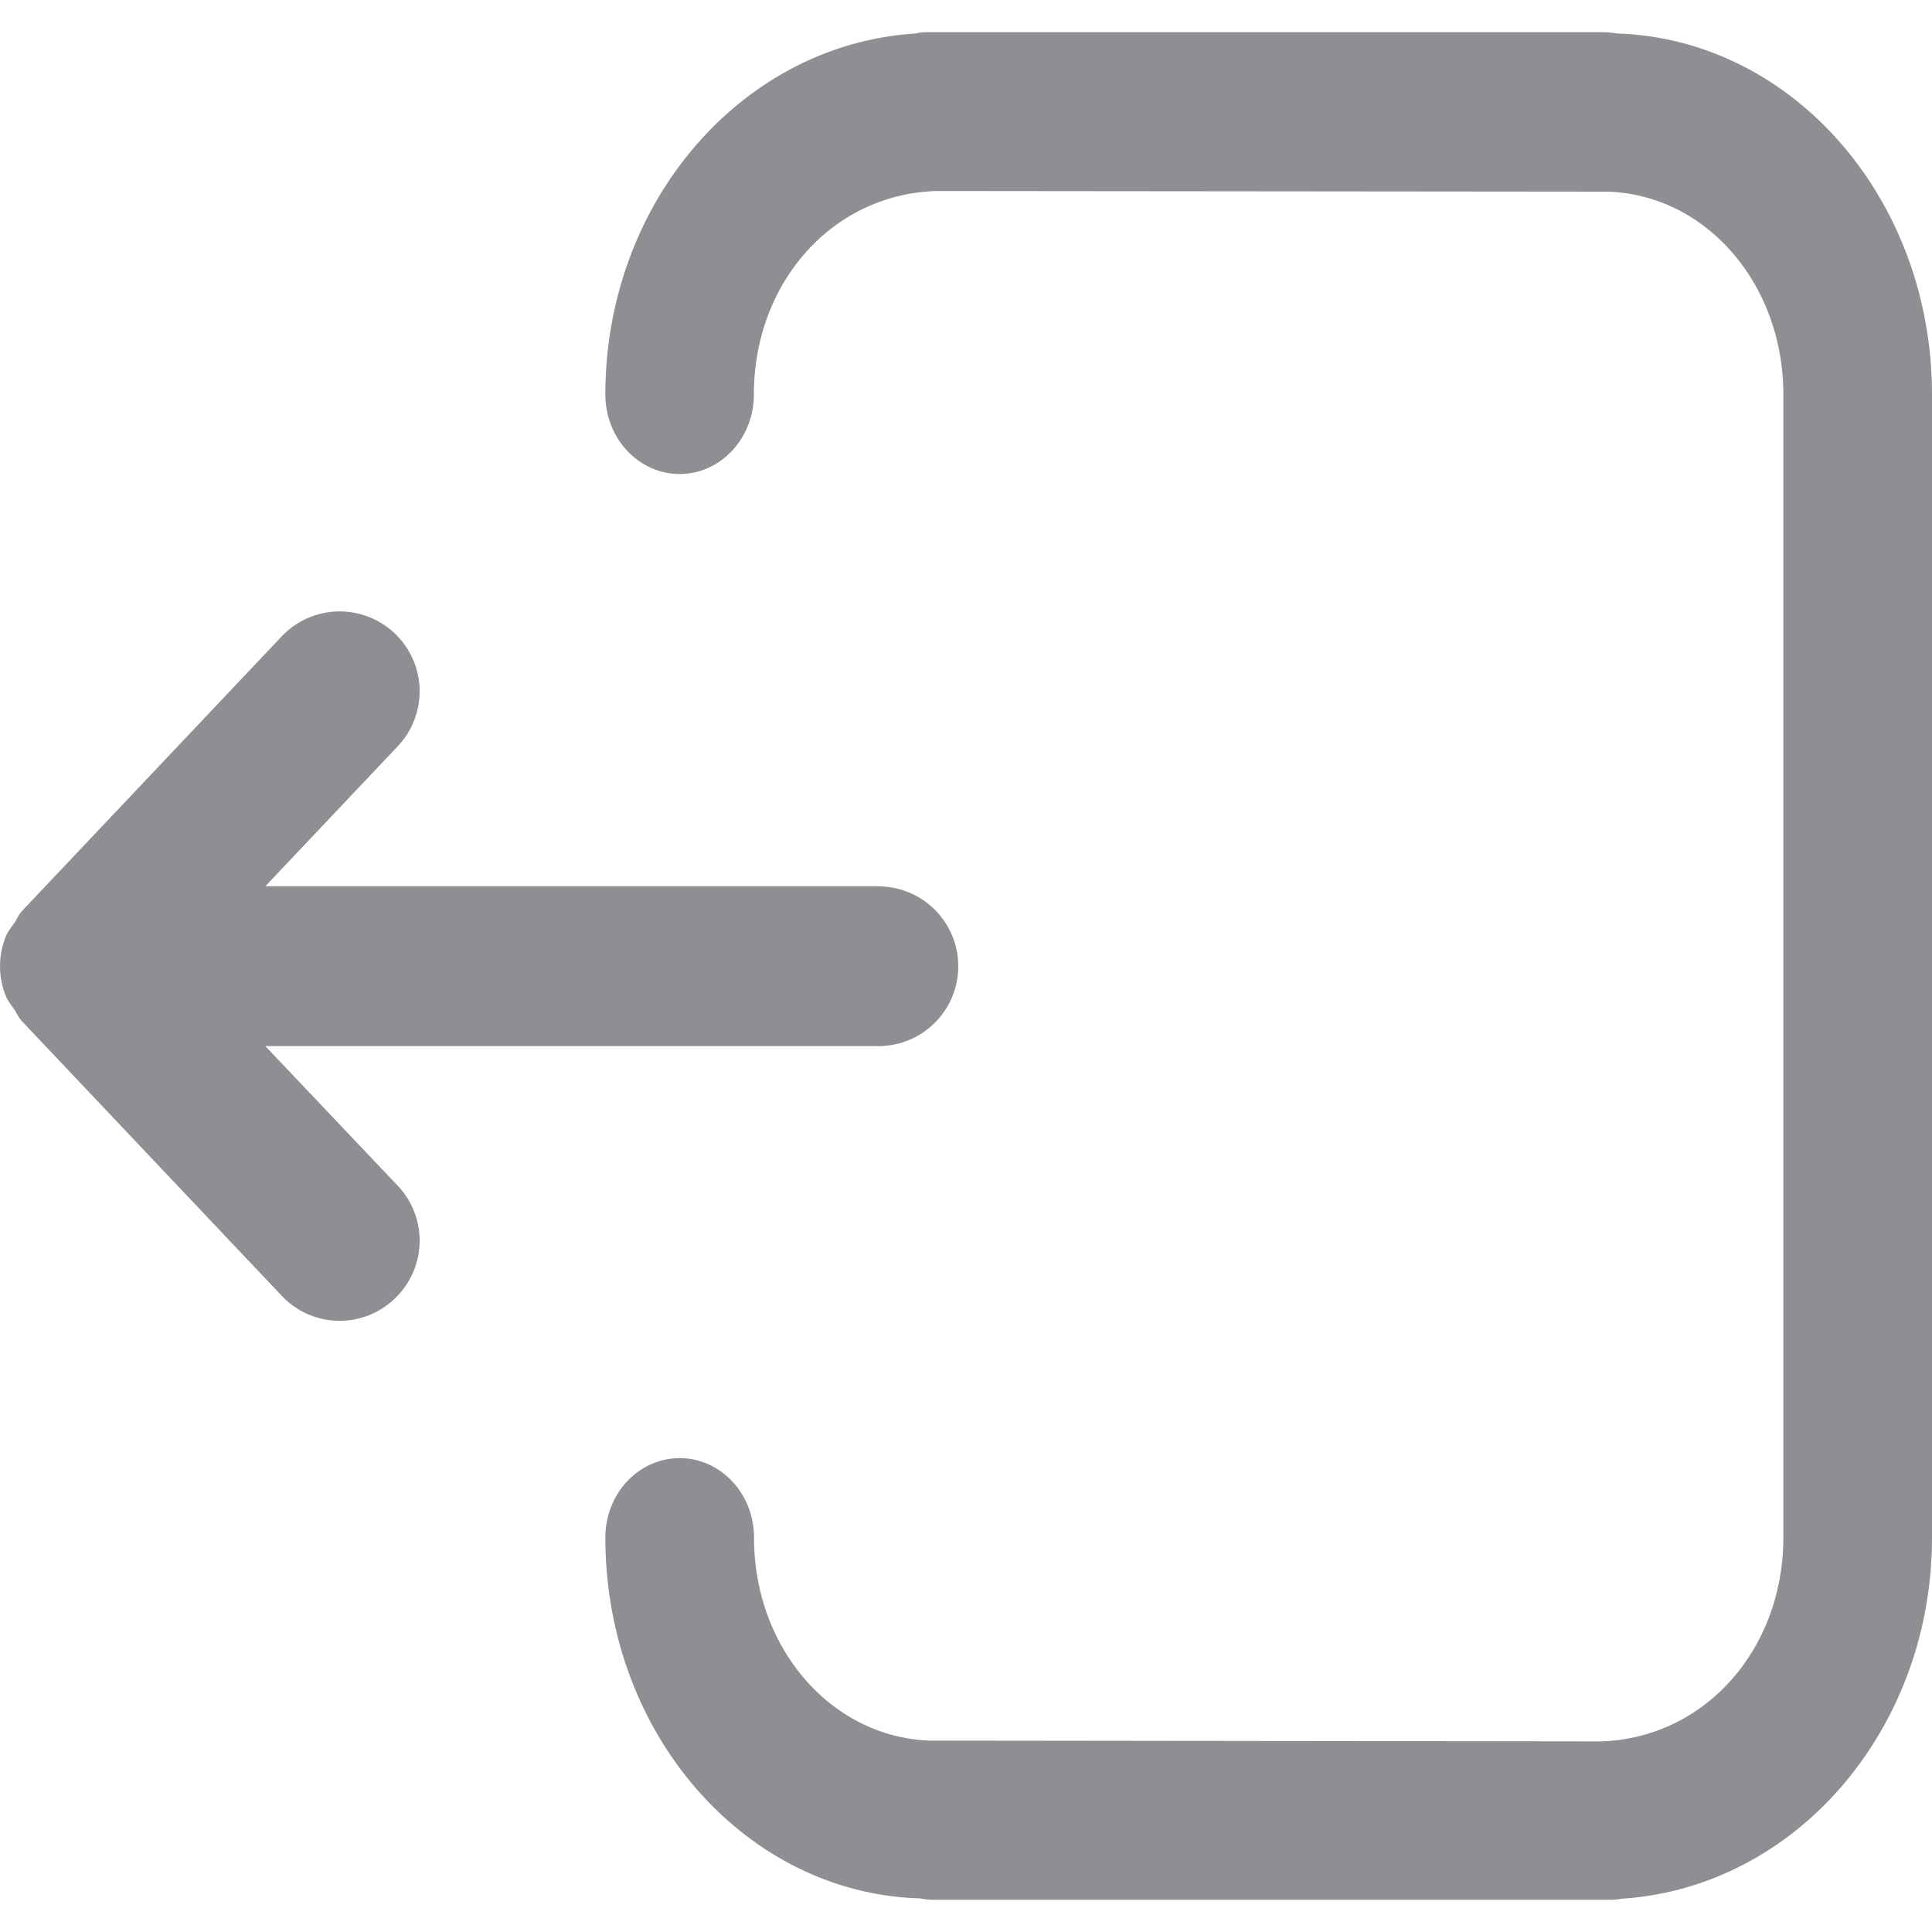 <svg xmlns="http://www.w3.org/2000/svg" width="15" height="15" viewBox="0 0 15 15">
    <g fill="#8E8E93" fill-rule="evenodd">
        <path d="M6.82 6.881H2.06l1.029-1.088a.62.62 0 1 0-.903-.851L.181 7.062v.002l-.012.012c-.025.026-.036.058-.055.086-.024.035-.052.067-.068.107a.616.616 0 0 0 0 .466c.016.039.043.07.066.104.02.03.032.062.057.088l.011.012.001.001 2.005 2.119a.617.617 0 0 0 .878.024.62.62 0 0 0 .025-.876L2.06 8.122h4.76a.62.62 0 1 0 0-1.24z"/>
        <path d="M12.55.26a.592.592 0 0 0-.109-.01H7.203c-.046 0-.092.006-.089.01C5.76.341 4.7 1.572 4.7 3.063c0 .34.258.617.577.617.318 0 .576-.277.576-.617 0-.86.6-1.552 1.413-1.58l5.214.005c.765.023 1.366.715 1.366 1.575v8.874c0 .86-.6 1.552-1.408 1.583l-5.217-.006c-.766-.025-1.367-.717-1.367-1.577 0-.34-.258-.616-.577-.616-.319 0-.577.276-.577.616 0 1.532 1.093 2.765 2.446 2.802.045.01.084.011.113.011h5.237c.047 0 .088-.005.086-.008C13.938 14.66 15 13.429 15 11.937V3.063C14.999 1.533 13.907.3 12.55.26zm-.109.213zM7.257 13.741z"/>
    </g>
</svg>
